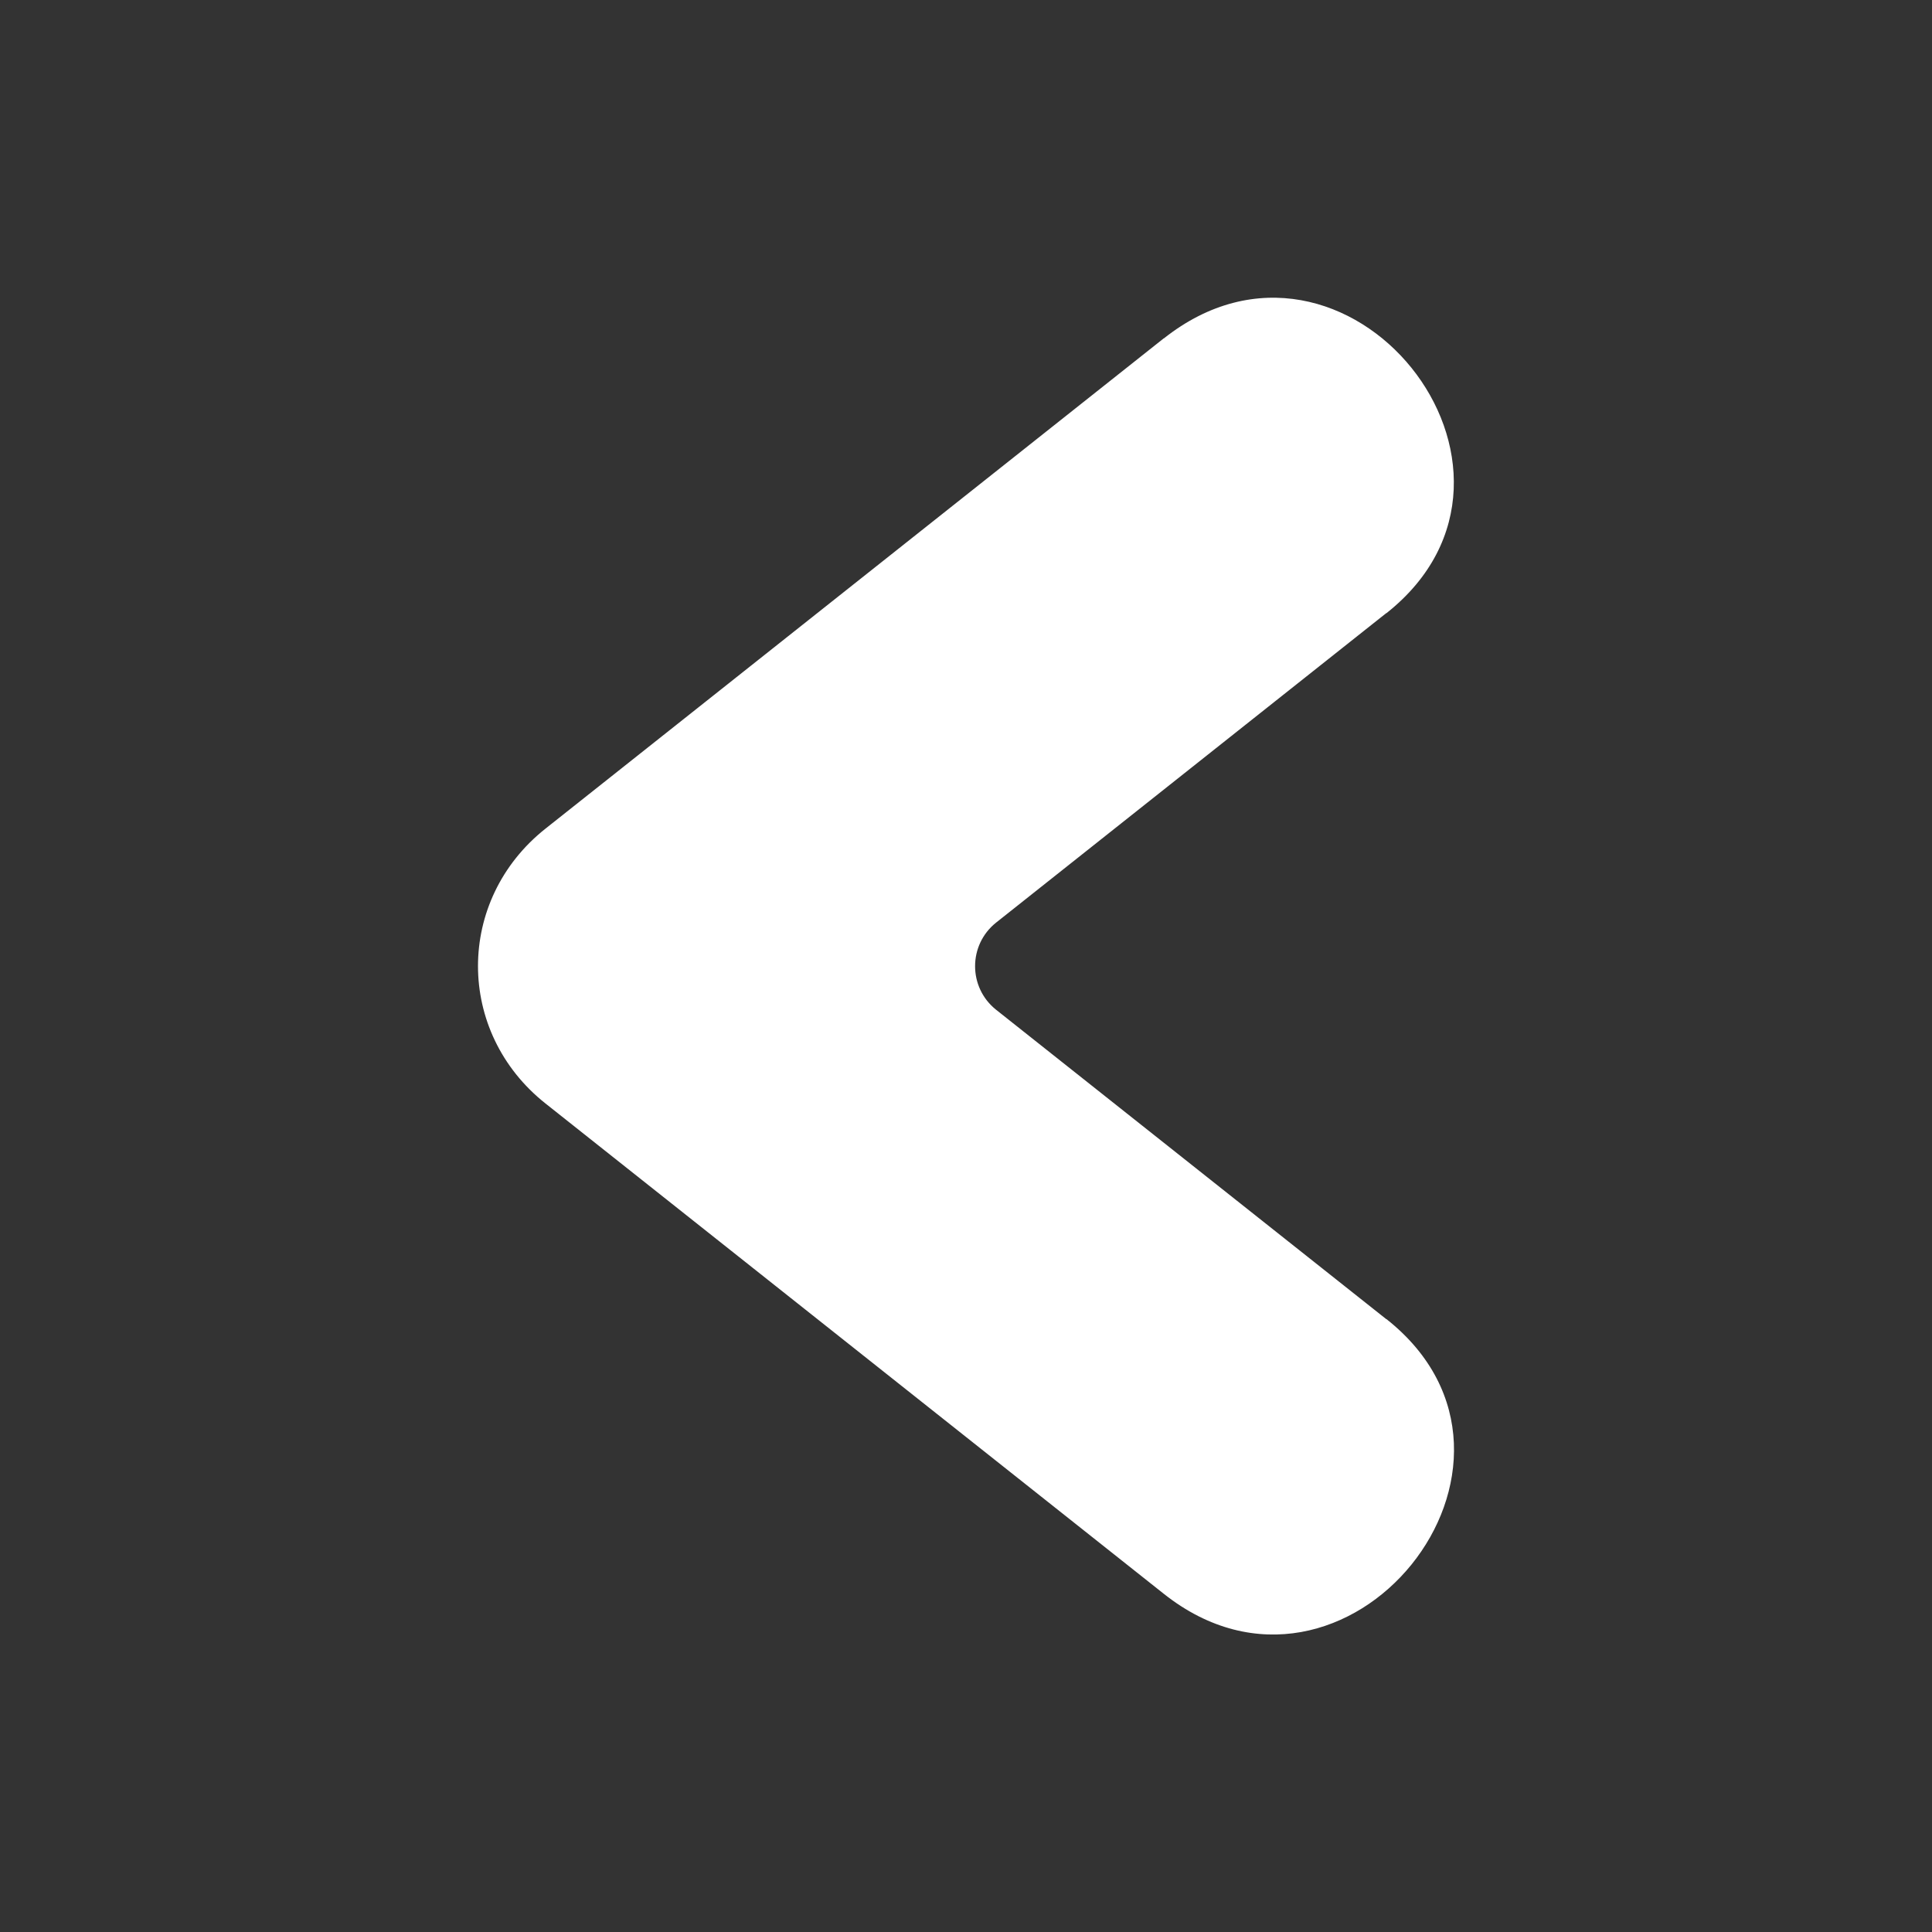 <svg fill="#fff" height="16" width="16" xmlns="http://www.w3.org/2000/svg"><rect width="100%" height="100%" fill="#333333" stroke="none"/><path d="m9.639 2.801-5.121 4.061c-.746.591-.746 1.686 0 2.277l5.121 4.061c1.509 1.195 3.345-1.086 1.844-2.275-.001 0-.001 0-.002 0l-3.231-2.562c-.233-.185-.233-.538 0-.723l3.23-2.562c.001-0.0.001-0.0.002 0 1.499-1.187-.332-3.473-1.844-2.275z"/></svg>